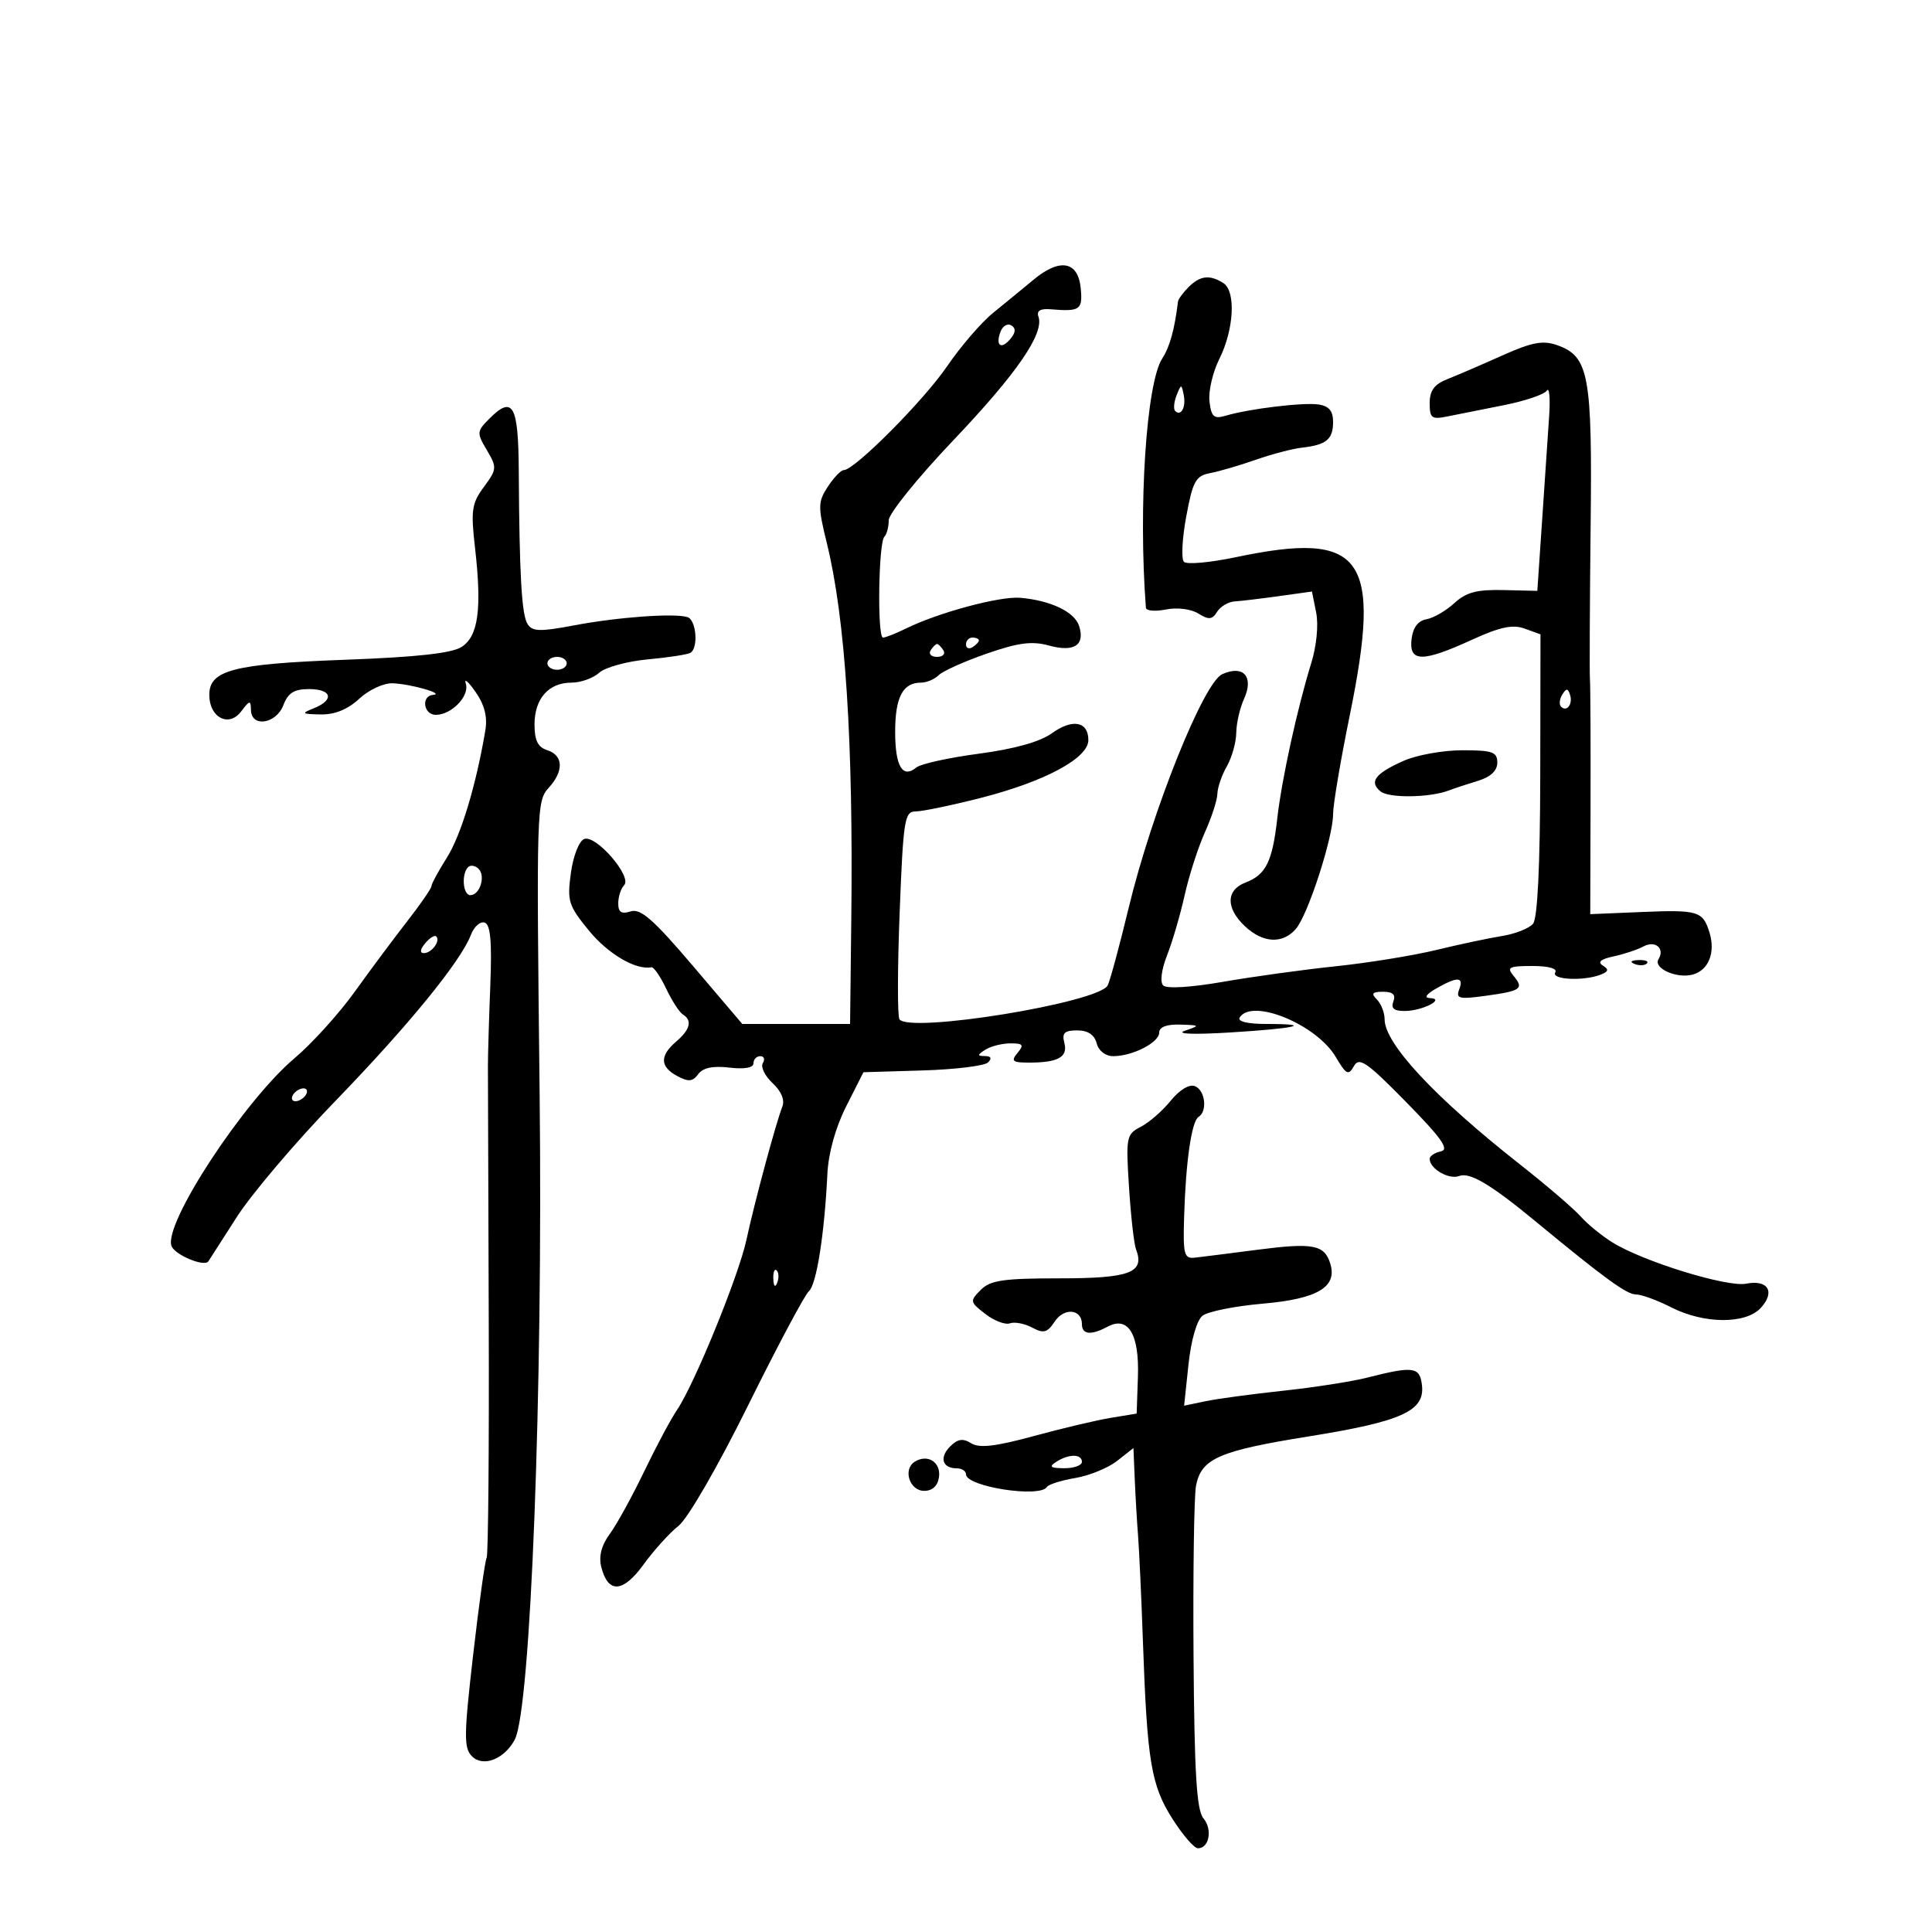 <svg xmlns="http://www.w3.org/2000/svg" width="300" height="300" viewBox="0 0 300 300" version="1.1">
	<path d="M 160.500 43.424 C 158.850 44.794, 156.013 47.120, 154.196 48.592 C 152.379 50.064, 149.167 53.796, 147.059 56.884 C 143.409 62.231, 132.690 73, 131.018 73 C 130.585 73, 129.473 74.155, 128.548 75.567 C 127.005 77.923, 126.991 78.641, 128.387 84.317 C 131.271 96.046, 132.509 115.074, 132.188 142.750 L 132 159 123.632 159 L 115.263 159 107.569 149.953 C 101.473 142.786, 99.471 141.033, 97.937 141.520 C 96.493 141.978, 96 141.659, 96 140.267 C 96 139.240, 96.413 137.973, 96.918 137.450 C 98.200 136.123, 92.539 129.579, 90.715 130.279 C 89.915 130.586, 89.013 132.890, 88.647 135.558 C 88.048 139.930, 88.264 140.616, 91.472 144.531 C 94.431 148.142, 98.763 150.678, 101.152 150.197 C 101.510 150.125, 102.535 151.607, 103.428 153.490 C 104.322 155.374, 105.491 157.186, 106.027 157.517 C 107.532 158.447, 107.189 159.858, 105 161.732 C 102.413 163.947, 102.467 165.644, 105.171 167.091 C 106.904 168.019, 107.559 167.959, 108.421 166.793 C 109.153 165.801, 110.704 165.475, 113.250 165.776 C 115.596 166.053, 117 165.804, 117 165.109 C 117 164.499, 117.477 164, 118.059 164 C 118.641 164, 118.819 164.484, 118.453 165.077 C 118.087 165.669, 118.766 167.065, 119.961 168.179 C 121.330 169.454, 121.892 170.815, 121.478 171.852 C 120.504 174.291, 117.141 186.763, 115.910 192.500 C 114.715 198.071, 107.817 214.981, 105.123 218.942 C 104.167 220.349, 101.871 224.650, 100.020 228.500 C 98.170 232.350, 95.776 236.701, 94.699 238.170 C 93.393 239.953, 92.949 241.660, 93.363 243.309 C 94.411 247.484, 96.735 247.348, 99.939 242.926 C 101.541 240.714, 103.986 238.012, 105.372 236.922 C 106.807 235.794, 111.459 227.735, 116.168 218.220 C 120.720 209.024, 124.966 201.050, 125.603 200.500 C 126.786 199.480, 128.019 191.660, 128.477 182.279 C 128.636 179.026, 129.740 175.067, 131.405 171.776 L 134.077 166.494 143.267 166.219 C 148.321 166.067, 152.894 165.506, 153.428 164.972 C 154.057 164.343, 153.888 163.995, 152.950 163.985 C 151.717 163.972, 151.724 163.824, 153 163 C 153.825 162.467, 155.568 162.024, 156.872 162.015 C 158.868 162.002, 159.047 162.238, 158 163.500 C 156.940 164.777, 157.206 165, 159.796 165 C 164.311 165, 165.849 164.139, 165.273 161.935 C 164.872 160.403, 165.287 160, 167.267 160 C 168.926 160, 169.943 160.673, 170.290 162 C 170.598 163.178, 171.654 164, 172.859 164 C 175.868 164, 180 161.882, 180 160.339 C 180 159.474, 181.151 159.035, 183.250 159.100 C 186.360 159.195, 186.392 159.236, 184 160.048 C 182.496 160.559, 185.286 160.668, 191 160.322 C 201.263 159.700, 204.234 159, 196.608 159 C 193.712 159, 192.121 158.613, 192.500 158 C 194.388 154.945, 204.424 159.063, 207.410 164.117 C 209.040 166.877, 209.390 167.055, 210.229 165.555 C 211.052 164.084, 212.197 164.870, 218.344 171.128 C 223.833 176.716, 225.092 178.499, 223.750 178.780 C 222.787 178.982, 222 179.509, 222 179.951 C 222 181.488, 224.984 183.220, 226.578 182.608 C 228.231 181.974, 231.477 183.906, 238.500 189.703 C 249.177 198.517, 252.588 201, 254.020 201 C 254.877 201, 257.342 201.900, 259.500 203 C 264.622 205.612, 271.110 205.641, 273.443 203.063 C 275.698 200.572, 274.517 198.664, 271.133 199.330 C 268.199 199.908, 255.221 195.912, 250.434 192.957 C 248.748 191.916, 246.498 190.082, 245.434 188.880 C 244.370 187.679, 240.125 184.040, 236 180.794 C 222.772 170.384, 215 162.046, 215 158.267 C 215 157.240, 214.460 155.860, 213.800 155.200 C 212.867 154.267, 213.082 154, 214.769 154 C 216.285 154, 216.764 154.451, 216.362 155.500 C 215.950 156.574, 216.456 156.996, 218.143 156.985 C 220.912 156.967, 224.567 155.067, 222 154.980 C 221.092 154.949, 221.487 154.365, 223 153.500 C 226.311 151.607, 227.349 151.647, 226.585 153.639 C 226.038 155.065, 226.564 155.195, 230.649 154.635 C 236.210 153.872, 236.687 153.533, 235.020 151.524 C 233.921 150.200, 234.304 150, 237.937 150 C 240.470 150, 241.874 150.394, 241.500 151 C 240.810 152.117, 245.854 152.377, 248.502 151.361 C 249.780 150.870, 249.870 150.537, 248.886 149.930 C 248.017 149.392, 248.553 148.935, 250.552 148.508 C 252.173 148.162, 254.267 147.466, 255.204 146.960 C 257.033 145.973, 258.563 147.281, 257.531 148.950 C 256.674 150.336, 260.323 151.990, 262.805 151.341 C 265.310 150.686, 266.418 147.907, 265.433 144.750 C 264.411 141.475, 263.658 141.252, 254.889 141.617 L 246.934 141.949 246.979 124.724 C 247.004 115.251, 246.962 106.600, 246.886 105.500 C 246.810 104.400, 246.858 93.772, 246.991 81.881 C 247.259 58.142, 246.740 55.336, 241.759 53.584 C 239.573 52.816, 237.861 53.142, 233.261 55.204 C 230.092 56.625, 226.262 58.275, 224.750 58.872 C 222.720 59.673, 222 60.647, 222 62.592 C 222 64.936, 222.304 65.165, 224.750 64.665 C 226.262 64.355, 230.200 63.570, 233.500 62.919 C 236.800 62.268, 239.811 61.249, 240.191 60.654 C 240.572 60.059, 240.736 61.805, 240.556 64.536 C 240.376 67.266, 239.888 74.506, 239.471 80.625 L 238.714 91.750 233.441 91.625 C 229.322 91.527, 227.658 91.971, 225.834 93.650 C 224.550 94.833, 222.600 95.962, 221.500 96.159 C 220.178 96.396, 219.393 97.447, 219.184 99.259 C 218.770 102.841, 220.873 102.863, 228.527 99.359 C 232.919 97.348, 234.882 96.931, 236.750 97.609 L 239.205 98.500 239.169 120.318 C 239.145 134.431, 238.751 142.595, 238.051 143.438 C 237.457 144.154, 235.290 145.011, 233.235 145.341 C 231.181 145.671, 226.575 146.650, 223 147.517 C 219.425 148.384, 212.399 149.521, 207.386 150.045 C 202.373 150.569, 194.503 151.655, 189.897 152.459 C 184.965 153.320, 181.153 153.553, 180.626 153.026 C 180.099 152.499, 180.347 150.562, 181.230 148.315 C 182.055 146.217, 183.281 142.025, 183.954 139 C 184.627 135.975, 186.038 131.592, 187.089 129.261 C 188.140 126.929, 189.016 124.229, 189.035 123.261 C 189.055 122.292, 189.714 120.375, 190.500 119 C 191.286 117.625, 191.945 115.284, 191.965 113.797 C 191.984 112.310, 192.528 109.936, 193.173 108.520 C 194.743 105.073, 193.071 103.190, 189.777 104.695 C 186.862 106.027, 178.851 126.049, 175.252 141 C 173.861 146.775, 172.401 152.175, 172.006 153 C 170.716 155.696, 141.056 160.518, 139.660 158.259 C 139.345 157.749, 139.362 150.281, 139.698 141.665 C 140.261 127.243, 140.459 126, 142.181 126 C 143.211 126, 147.754 125.057, 152.276 123.904 C 162.224 121.368, 169 117.731, 169 114.926 C 169 112.010, 166.535 111.552, 163.319 113.871 C 161.492 115.189, 157.511 116.301, 152.005 117.033 C 147.332 117.654, 142.964 118.615, 142.298 119.167 C 140.155 120.946, 139 119.011, 139 113.641 C 139 108.264, 140.185 106, 143 106 C 143.880 106, 145.121 105.479, 145.759 104.841 C 146.396 104.204, 149.749 102.699, 153.209 101.497 C 158.122 99.789, 160.238 99.513, 162.870 100.235 C 166.784 101.310, 168.514 100.195, 167.566 97.208 C 166.869 95.012, 163.168 93.238, 158.423 92.825 C 155.257 92.550, 145.682 95.126, 140.669 97.602 C 139.112 98.371, 137.511 99, 137.111 99 C 136.203 99, 136.405 84.262, 137.326 83.340 C 137.697 82.970, 138 81.823, 138 80.792 C 138 79.761, 142.508 74.177, 148.018 68.383 C 157.896 57.997, 162.176 51.780, 161.249 49.164 C 160.930 48.263, 161.545 47.892, 163.138 48.024 C 167.725 48.407, 168.138 48.117, 167.813 44.750 C 167.408 40.549, 164.578 40.036, 160.500 43.424 M 184.571 44.571 C 183.707 45.436, 182.963 46.448, 182.918 46.821 C 182.393 51.152, 181.644 53.863, 180.477 55.658 C 178 59.469, 176.741 78.631, 177.934 94.375 C 177.970 94.856, 179.368 94.976, 181.041 94.642 C 182.783 94.293, 184.931 94.560, 186.071 95.267 C 187.701 96.277, 188.230 96.229, 188.993 95 C 189.506 94.175, 190.729 93.450, 191.712 93.388 C 192.696 93.327, 195.800 92.956, 198.610 92.564 L 203.720 91.851 204.375 95.123 C 204.755 97.024, 204.437 100.304, 203.616 102.948 C 201.457 109.905, 199.010 121.087, 198.333 127.097 C 197.580 133.775, 196.565 135.835, 193.439 137.023 C 190.359 138.194, 190.307 141.001, 193.314 143.826 C 196.111 146.452, 199.154 146.616, 201.214 144.250 C 203.092 142.094, 207 130.048, 207 126.417 C 207 124.951, 208.161 118.070, 209.580 111.126 C 214.636 86.388, 211.731 82.349, 191.889 86.523 C 187.906 87.361, 184.285 87.685, 183.843 87.243 C 183.401 86.801, 183.562 83.629, 184.201 80.193 C 185.226 74.680, 185.664 73.890, 187.931 73.459 C 189.344 73.191, 192.525 72.260, 195 71.391 C 197.475 70.521, 200.704 69.675, 202.176 69.510 C 205.961 69.085, 207 68.223, 207 65.511 C 207 63.816, 206.358 63.044, 204.750 62.808 C 202.364 62.456, 193.966 63.470, 190.326 64.549 C 188.494 65.092, 188.097 64.745, 187.808 62.347 C 187.620 60.781, 188.305 57.814, 189.331 55.754 C 191.627 51.147, 191.938 45.206, 189.950 43.948 C 187.847 42.618, 186.352 42.791, 184.571 44.571 M 155.369 51.480 C 154.525 53.680, 155.453 54.364, 156.906 52.613 C 157.724 51.628, 157.766 50.974, 157.041 50.526 C 156.461 50.167, 155.708 50.596, 155.369 51.480 M 182.697 61.393 C 182.288 62.434, 182.189 63.522, 182.476 63.810 C 183.389 64.722, 184.191 63.227, 183.809 61.328 C 183.459 59.588, 183.405 59.591, 182.697 61.393 M 76.027 64.973 C 74.024 66.976, 74.004 67.199, 75.598 69.896 C 77.189 72.589, 77.167 72.855, 75.137 75.610 C 73.254 78.166, 73.094 79.252, 73.754 85 C 74.848 94.532, 74.281 98.774, 71.689 100.447 C 70.155 101.437, 64.743 102.035, 53.600 102.447 C 36.230 103.089, 32.500 104.053, 32.500 107.904 C 32.500 111.422, 35.534 113.002, 37.441 110.478 C 38.782 108.704, 38.940 108.681, 38.968 110.250 C 39.018 113.005, 42.887 112.429, 44 109.500 C 44.725 107.594, 45.669 107, 47.975 107 C 51.528 107, 51.966 108.676, 48.750 109.969 C 46.717 110.786, 46.817 110.879, 49.794 110.937 C 51.984 110.979, 53.991 110.162, 55.783 108.500 C 57.289 107.104, 59.588 106.044, 60.990 106.100 C 63.833 106.213, 69.168 107.747, 67.250 107.900 C 65.354 108.052, 65.754 111, 67.671 111 C 70.128 111, 72.948 108.066, 72.327 106.156 C 72.031 105.245, 72.709 105.819, 73.833 107.431 C 75.242 109.451, 75.717 111.316, 75.361 113.431 C 73.930 121.922, 71.583 129.700, 69.414 133.136 C 68.086 135.239, 67 137.242, 67 137.587 C 67 137.932, 65.313 140.381, 63.250 143.029 C 61.188 145.677, 57.505 150.622, 55.066 154.018 C 52.628 157.413, 48.438 162.041, 45.756 164.303 C 37.870 170.952, 25.330 190.091, 26.634 193.488 C 27.163 194.868, 31.727 196.771, 32.348 195.870 C 32.488 195.667, 34.473 192.573, 36.759 188.996 C 39.045 185.418, 45.922 177.318, 52.043 170.996 C 63.444 159.217, 71.534 149.304, 73.119 145.169 C 73.610 143.887, 74.572 143.027, 75.256 143.258 C 76.166 143.566, 76.401 146.205, 76.131 153.089 C 75.928 158.265, 75.763 163.850, 75.764 165.500 C 75.765 167.150, 75.822 184.850, 75.891 204.832 C 75.960 224.815, 75.814 241.492, 75.567 241.892 C 75.319 242.292, 74.377 249.063, 73.472 256.938 C 72.026 269.533, 72.005 271.433, 73.297 272.726 C 75.018 274.447, 78.307 273.164, 79.925 270.141 C 82.402 265.512, 84.313 216.053, 83.794 170 C 83.288 125.126, 83.309 124.417, 85.250 122.274 C 87.571 119.712, 87.466 117.283, 85 116.500 C 83.523 116.031, 83 114.987, 83 112.504 C 83 108.481, 85.190 106, 88.743 106 C 90.173 106, 92.106 105.309, 93.039 104.465 C 93.972 103.620, 97.368 102.686, 100.586 102.389 C 103.803 102.092, 106.788 101.631, 107.218 101.365 C 108.480 100.585, 108.114 96.250, 106.750 95.825 C 104.693 95.185, 95.926 95.823, 89.154 97.105 C 83.847 98.110, 82.662 98.077, 81.919 96.903 C 81.001 95.452, 80.647 89.285, 80.554 73.097 C 80.495 62.897, 79.639 61.361, 76.027 64.973 M 150 100.059 C 150 100.641, 150.450 100.840, 151 100.500 C 151.550 100.160, 152 99.684, 152 99.441 C 152 99.198, 151.550 99, 151 99 C 150.450 99, 150 99.477, 150 100.059 M 144.500 101 C 144.160 101.550, 144.610 102, 145.500 102 C 146.390 102, 146.840 101.550, 146.500 101 C 146.160 100.450, 145.710 100, 145.500 100 C 145.290 100, 144.840 100.450, 144.500 101 M 85 103 C 85 103.550, 85.675 104, 86.500 104 C 87.325 104, 88 103.550, 88 103 C 88 102.450, 87.325 102, 86.500 102 C 85.675 102, 85 102.450, 85 103 M 242.583 107.866 C 242.152 108.563, 242.070 109.403, 242.400 109.733 C 243.295 110.628, 244.271 109.312, 243.787 107.862 C 243.449 106.846, 243.213 106.846, 242.583 107.866 M 217.942 118.146 C 213.526 120.113, 212.559 121.390, 214.357 122.881 C 215.662 123.964, 222.020 123.876, 225 122.734 C 225.825 122.417, 227.850 121.748, 229.500 121.246 C 231.472 120.646, 232.500 119.677, 232.500 118.417 C 232.500 116.763, 231.755 116.500, 227.068 116.500 C 224.081 116.500, 219.974 117.241, 217.942 118.146 M 72.683 134.650 C 71.618 135.715, 71.881 139, 73.031 139 C 74.510 139, 75.441 136.041, 74.316 134.916 C 73.794 134.394, 73.059 134.274, 72.683 134.650 M 66.020 146.476 C 65.231 147.426, 65.155 148, 65.819 148 C 67.027 148, 68.436 146.103, 67.743 145.409 C 67.491 145.158, 66.716 145.638, 66.020 146.476 M 253.813 149.683 C 254.534 149.972, 255.397 149.936, 255.729 149.604 C 256.061 149.272, 255.471 149.036, 254.417 149.079 C 253.252 149.127, 253.015 149.364, 253.813 149.683 M 181.787 170.921 C 180.529 172.478, 178.441 174.298, 177.146 174.967 C 174.894 176.129, 174.815 176.536, 175.311 184.341 C 175.596 188.828, 176.088 193.175, 176.404 194 C 177.790 197.616, 175.465 198.500, 164.571 198.500 C 155.799 198.500, 153.782 198.795, 152.288 200.298 C 150.570 202.025, 150.598 202.171, 153 204.030 C 154.375 205.094, 156.095 205.749, 156.822 205.486 C 157.550 205.223, 159.102 205.519, 160.272 206.146 C 162.056 207.100, 162.622 206.949, 163.780 205.204 C 165.245 202.998, 168 203.261, 168 205.607 C 168 207.248, 169.407 207.387, 171.996 206.002 C 175.186 204.295, 176.922 207.163, 176.696 213.768 L 176.500 219.500 172.500 220.158 C 170.300 220.520, 164.902 221.797, 160.504 222.995 C 154.558 224.614, 152.070 224.900, 150.803 224.109 C 149.520 223.308, 148.713 223.430, 147.540 224.603 C 145.820 226.323, 146.323 228, 148.559 228 C 149.352 228, 150 228.420, 150 228.933 C 150 230.848, 161.487 232.640, 162.566 230.893 C 162.811 230.498, 164.795 229.873, 166.976 229.504 C 169.157 229.136, 172.079 227.939, 173.471 226.844 L 176 224.855 176.202 229.677 C 176.314 232.330, 176.547 236.300, 176.720 238.500 C 176.894 240.700, 177.234 248.125, 177.477 255 C 178.131 273.512, 178.746 277.207, 182.037 282.397 C 183.642 284.929, 185.430 287, 186.009 287 C 187.774 287, 188.308 284.076, 186.862 282.334 C 185.809 281.065, 185.462 275.342, 185.331 257.097 C 185.239 244.118, 185.414 232.232, 185.720 230.682 C 186.553 226.467, 189.280 225.281, 203.314 223.030 C 217.652 220.730, 221.265 219.091, 220.802 215.101 C 220.467 212.219, 219.494 212.087, 212.224 213.935 C 209.873 214.533, 204.023 215.441, 199.224 215.955 C 194.426 216.468, 189.008 217.200, 187.185 217.582 L 183.869 218.276 184.546 211.888 C 184.947 208.109, 185.835 205.014, 186.722 204.309 C 187.546 203.654, 191.752 202.810, 196.069 202.434 C 204.622 201.688, 207.718 199.836, 206.552 196.164 C 205.635 193.274, 203.860 192.944, 195.243 194.063 C 190.985 194.616, 186.640 195.166, 185.588 195.284 C 183.863 195.479, 183.695 194.866, 183.867 189 C 184.121 180.378, 185.027 174.101, 186.115 173.429 C 187.533 172.552, 187.135 169.266, 185.537 168.653 C 184.668 168.319, 183.145 169.241, 181.787 170.921 M 45.500 170 C 45.160 170.550, 45.332 171, 45.882 171 C 46.432 171, 47.160 170.550, 47.500 170 C 47.840 169.450, 47.668 169, 47.118 169 C 46.568 169, 45.840 169.450, 45.500 170 M 120.079 198.583 C 120.127 199.748, 120.364 199.985, 120.683 199.188 C 120.972 198.466, 120.936 197.603, 120.604 197.271 C 120.272 196.939, 120.036 197.529, 120.079 198.583 M 142.061 226.962 C 140.151 228.143, 141.226 231.500, 143.514 231.500 C 144.776 231.500, 145.610 230.727, 145.803 229.377 C 146.133 227.062, 144.062 225.726, 142.061 226.962 M 164 227 C 162.831 227.755, 163.107 227.973, 165.250 227.985 C 166.762 227.993, 168 227.550, 168 227 C 168 225.736, 165.957 225.736, 164 227" stroke="none" fill="black" fill-rule="evenodd"/>
</svg>